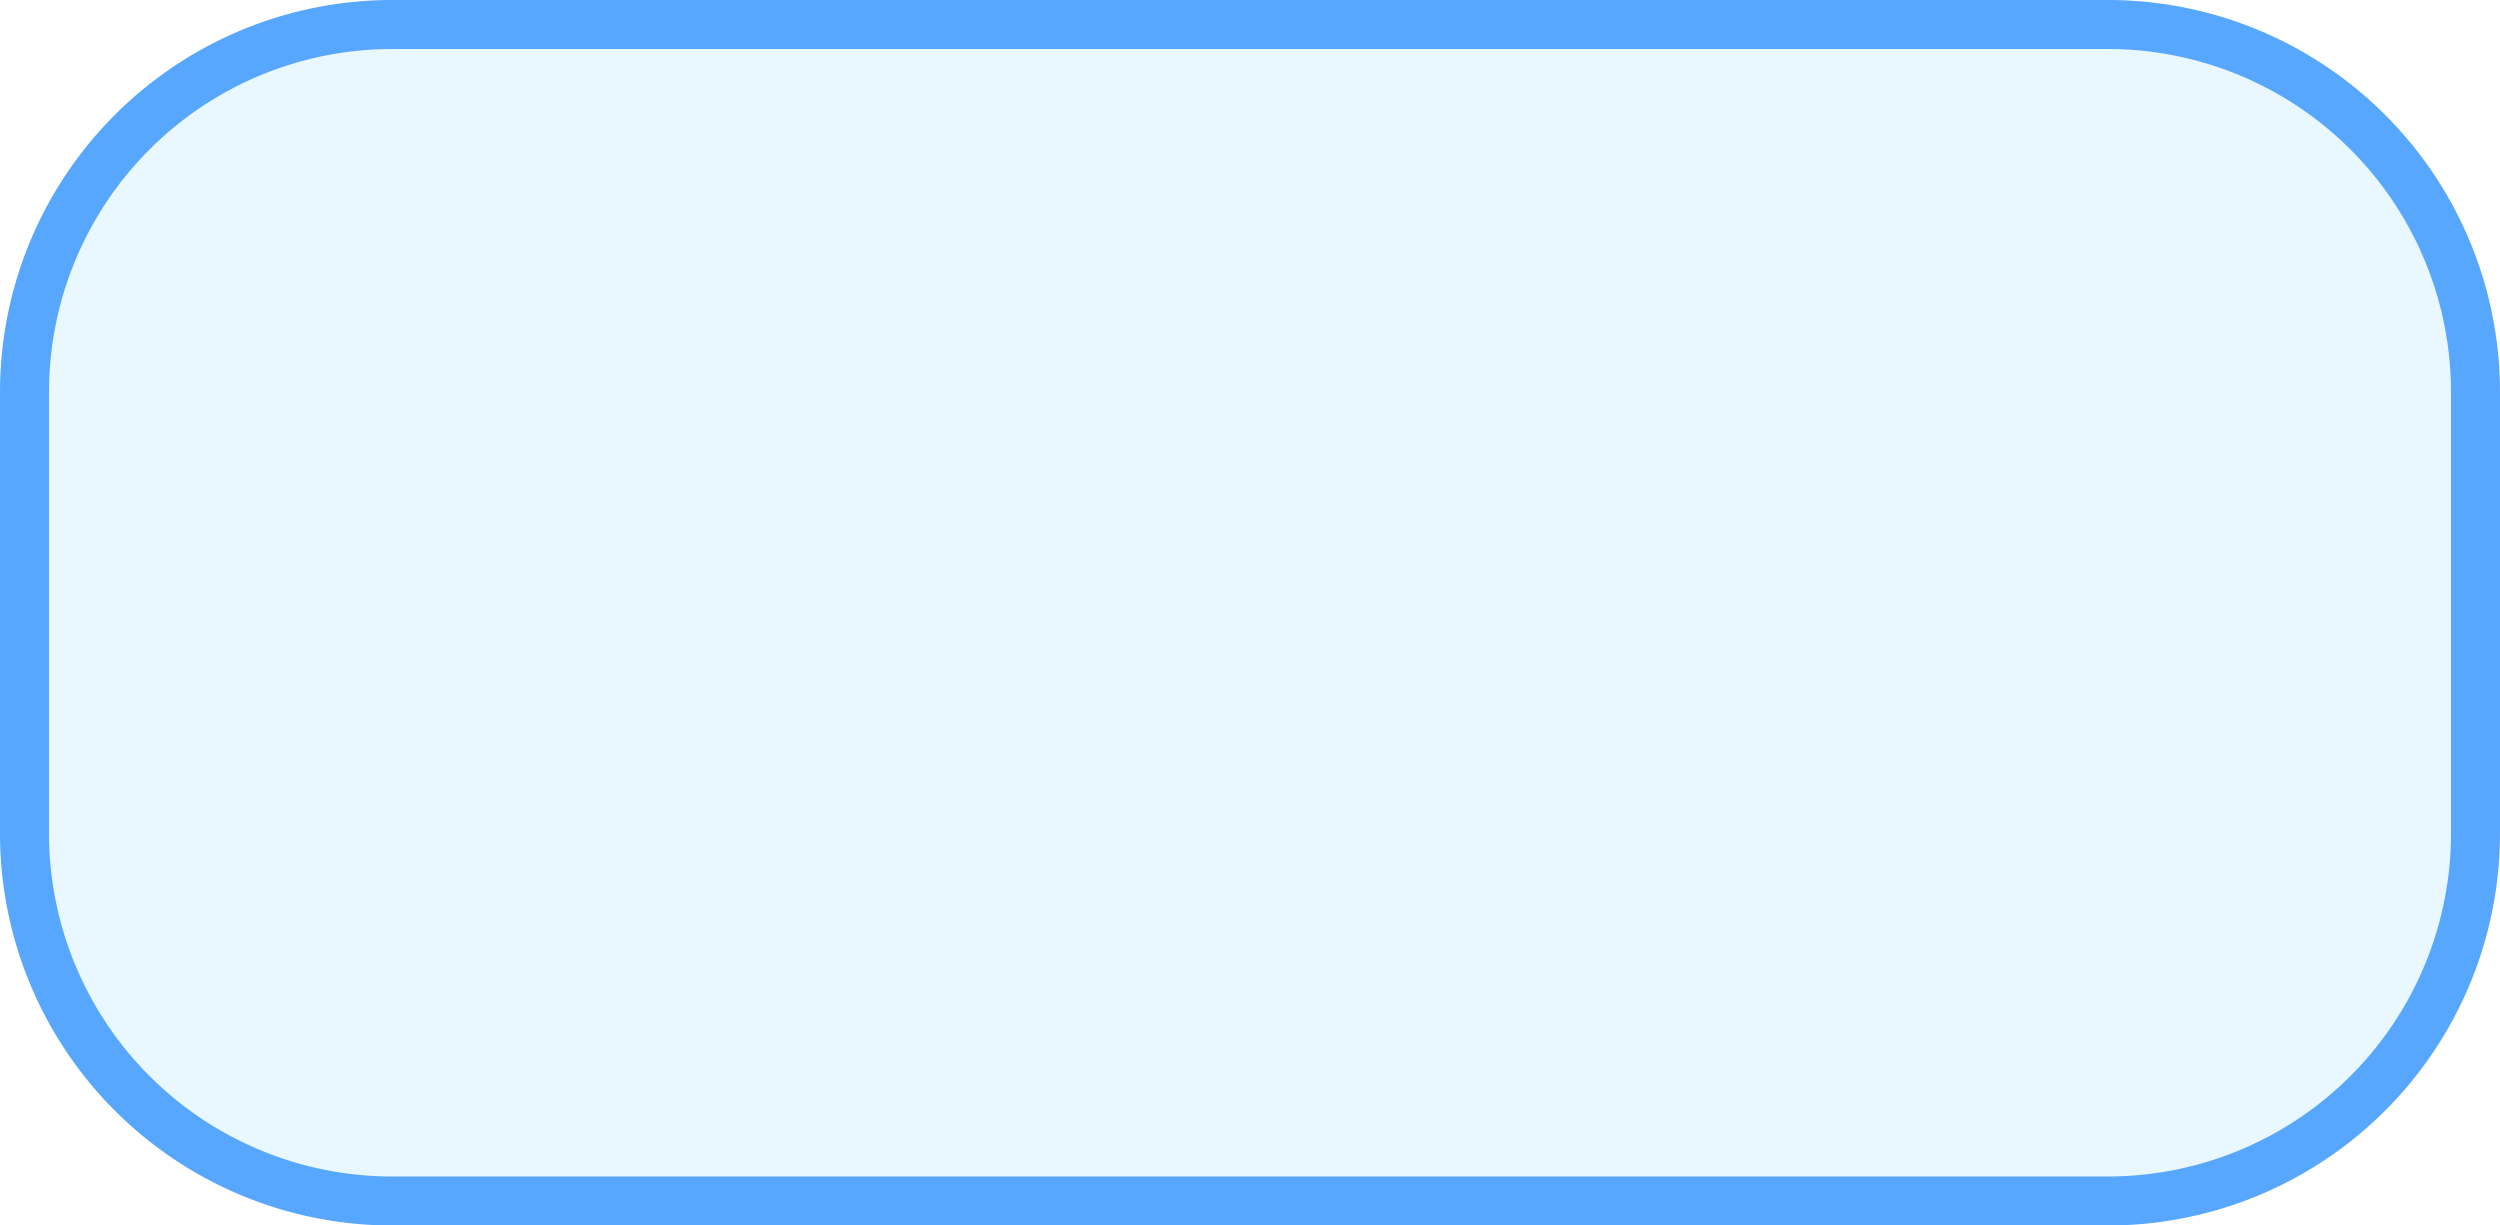 ﻿<?xml version="1.0" encoding="utf-8"?>
<svg version="1.1" xmlns:xlink="http://www.w3.org/1999/xlink" width="51px" height="25px" xmlns="http://www.w3.org/2000/svg">
  <g transform="matrix(1 0 0 1 -173 -1034 )">
    <path d="M 174 1042  A 7 7 0 0 1 181 1035 L 216 1035  A 7 7 0 0 1 223 1042 L 223 1051  A 7 7 0 0 1 216 1058 L 181 1058  A 7 7 0 0 1 174 1051 L 174 1042  Z " fill-rule="nonzero" fill="#81d3f8" stroke="none" fill-opacity="0.169" />
    <path d="M 173.5 1042  A 7.5 7.5 0 0 1 181 1034.5 L 216 1034.5  A 7.5 7.5 0 0 1 223.5 1042 L 223.5 1051  A 7.5 7.5 0 0 1 216 1058.5 L 181 1058.5  A 7.5 7.5 0 0 1 173.5 1051 L 173.5 1042  Z " stroke-width="1" stroke="#0079fe" fill="none" stroke-opacity="0.655" />
  </g>
</svg>